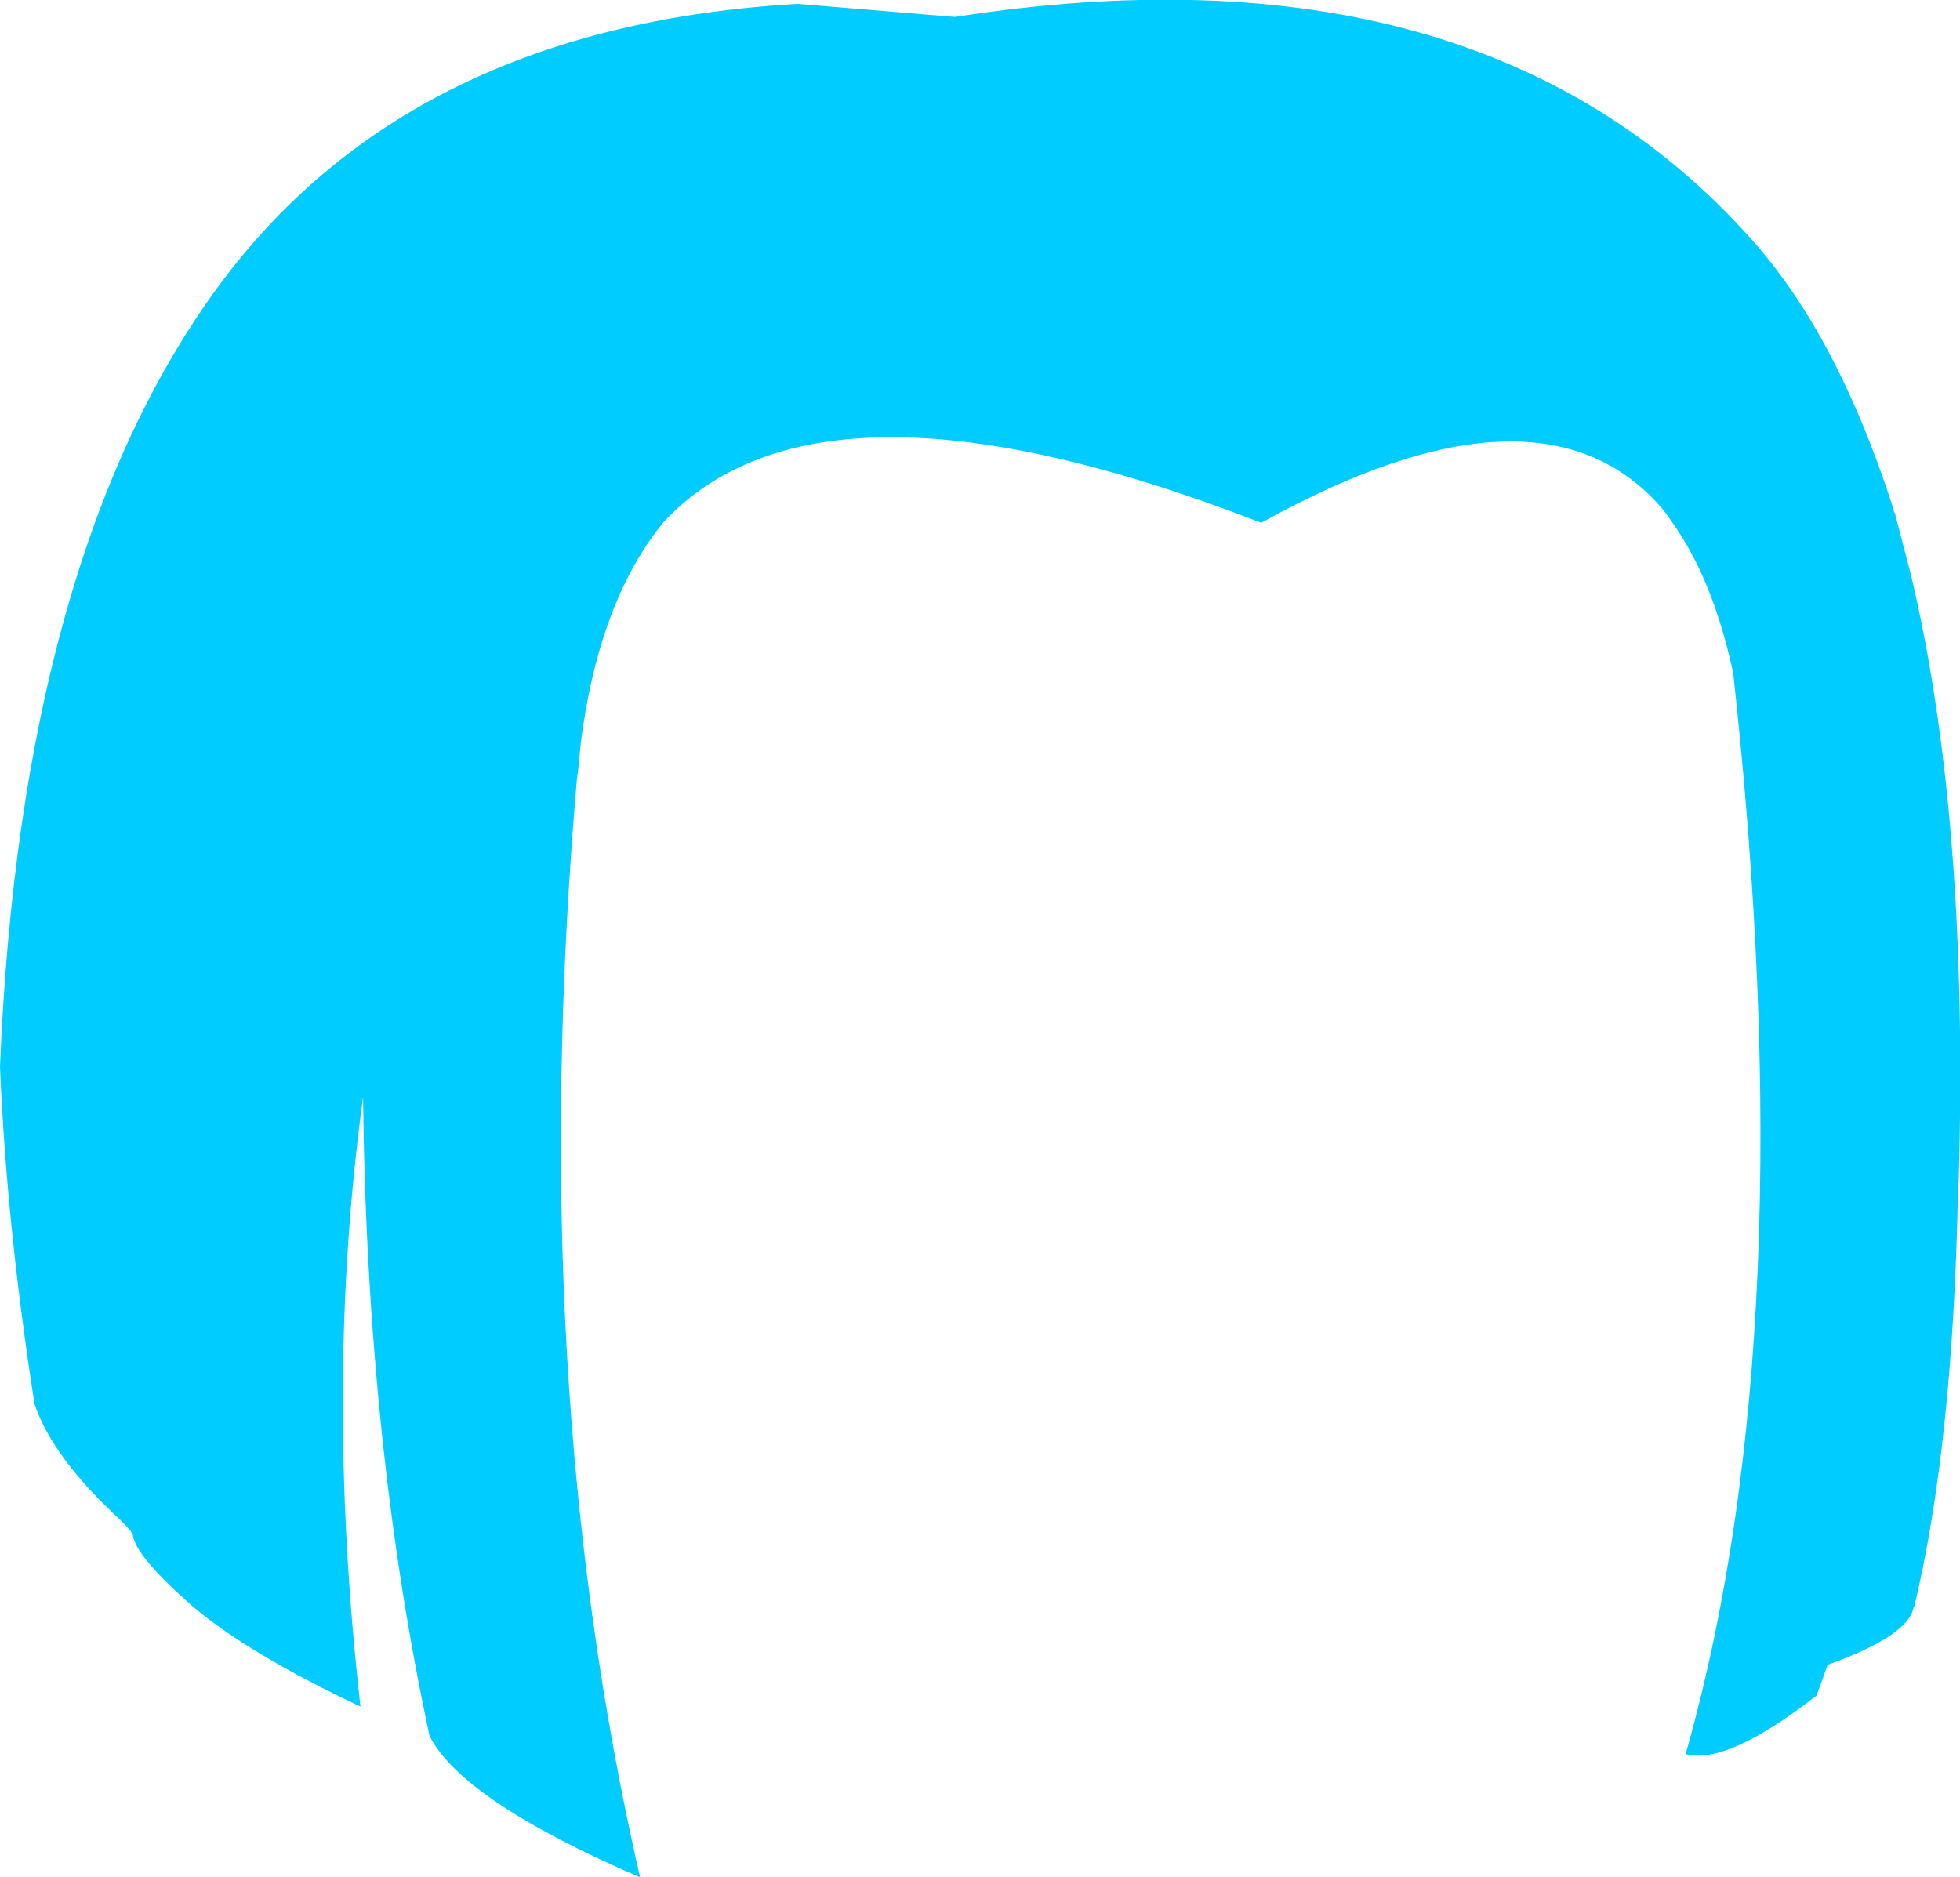 <?xml version="1.0" encoding="UTF-8" standalone="no"?>
<svg xmlns:xlink="http://www.w3.org/1999/xlink" height="144.0px" width="150.35px" xmlns="http://www.w3.org/2000/svg">
  <g transform="matrix(1.0, 0.0, 0.0, 1.0, 75.2, 72.0)">
    <path d="M64.15 58.05 Q57.3 63.4 54.1 62.55 L54.3 61.85 Q63.25 29.65 57.75 -20.4 56.8 -24.75 55.3 -28.05 54.2 -30.45 52.6 -32.6 L52.3 -33.0 Q42.95 -43.8 21.55 -31.9 -12.15 -45.0 -24.3 -31.95 L-24.85 -31.25 Q-29.35 -25.25 -30.65 -15.0 L-30.8 -13.45 -30.85 -12.95 -30.95 -12.2 Q-34.9 33.7 -26.1 72.0 -39.75 66.1 -42.25 61.15 -47.05 38.85 -47.35 12.2 L-47.35 12.15 Q-50.35 34.05 -47.55 58.9 -56.25 54.8 -60.55 51.1 -64.75 47.4 -65.0 45.8 L-65.0 45.75 -65.2 45.4 -65.85 44.7 Q-71.15 39.85 -72.55 35.7 -74.7 21.95 -75.2 9.8 -73.6 -29.25 -58.55 -49.9 -43.85 -70.0 -14.0 -71.7 L-1.95 -70.7 Q38.35 -76.95 59.15 -53.65 65.7 -46.35 69.95 -33.25 L70.1 -32.7 70.15 -32.65 71.35 -28.05 Q75.85 -9.3 75.05 18.55 L75.0 19.05 Q74.65 38.65 71.65 51.2 L71.6 51.25 Q71.25 53.45 65.0 55.7 L64.15 58.05" fill="#00ccff" fill-rule="evenodd" stroke="none"/>
  </g>
</svg>
